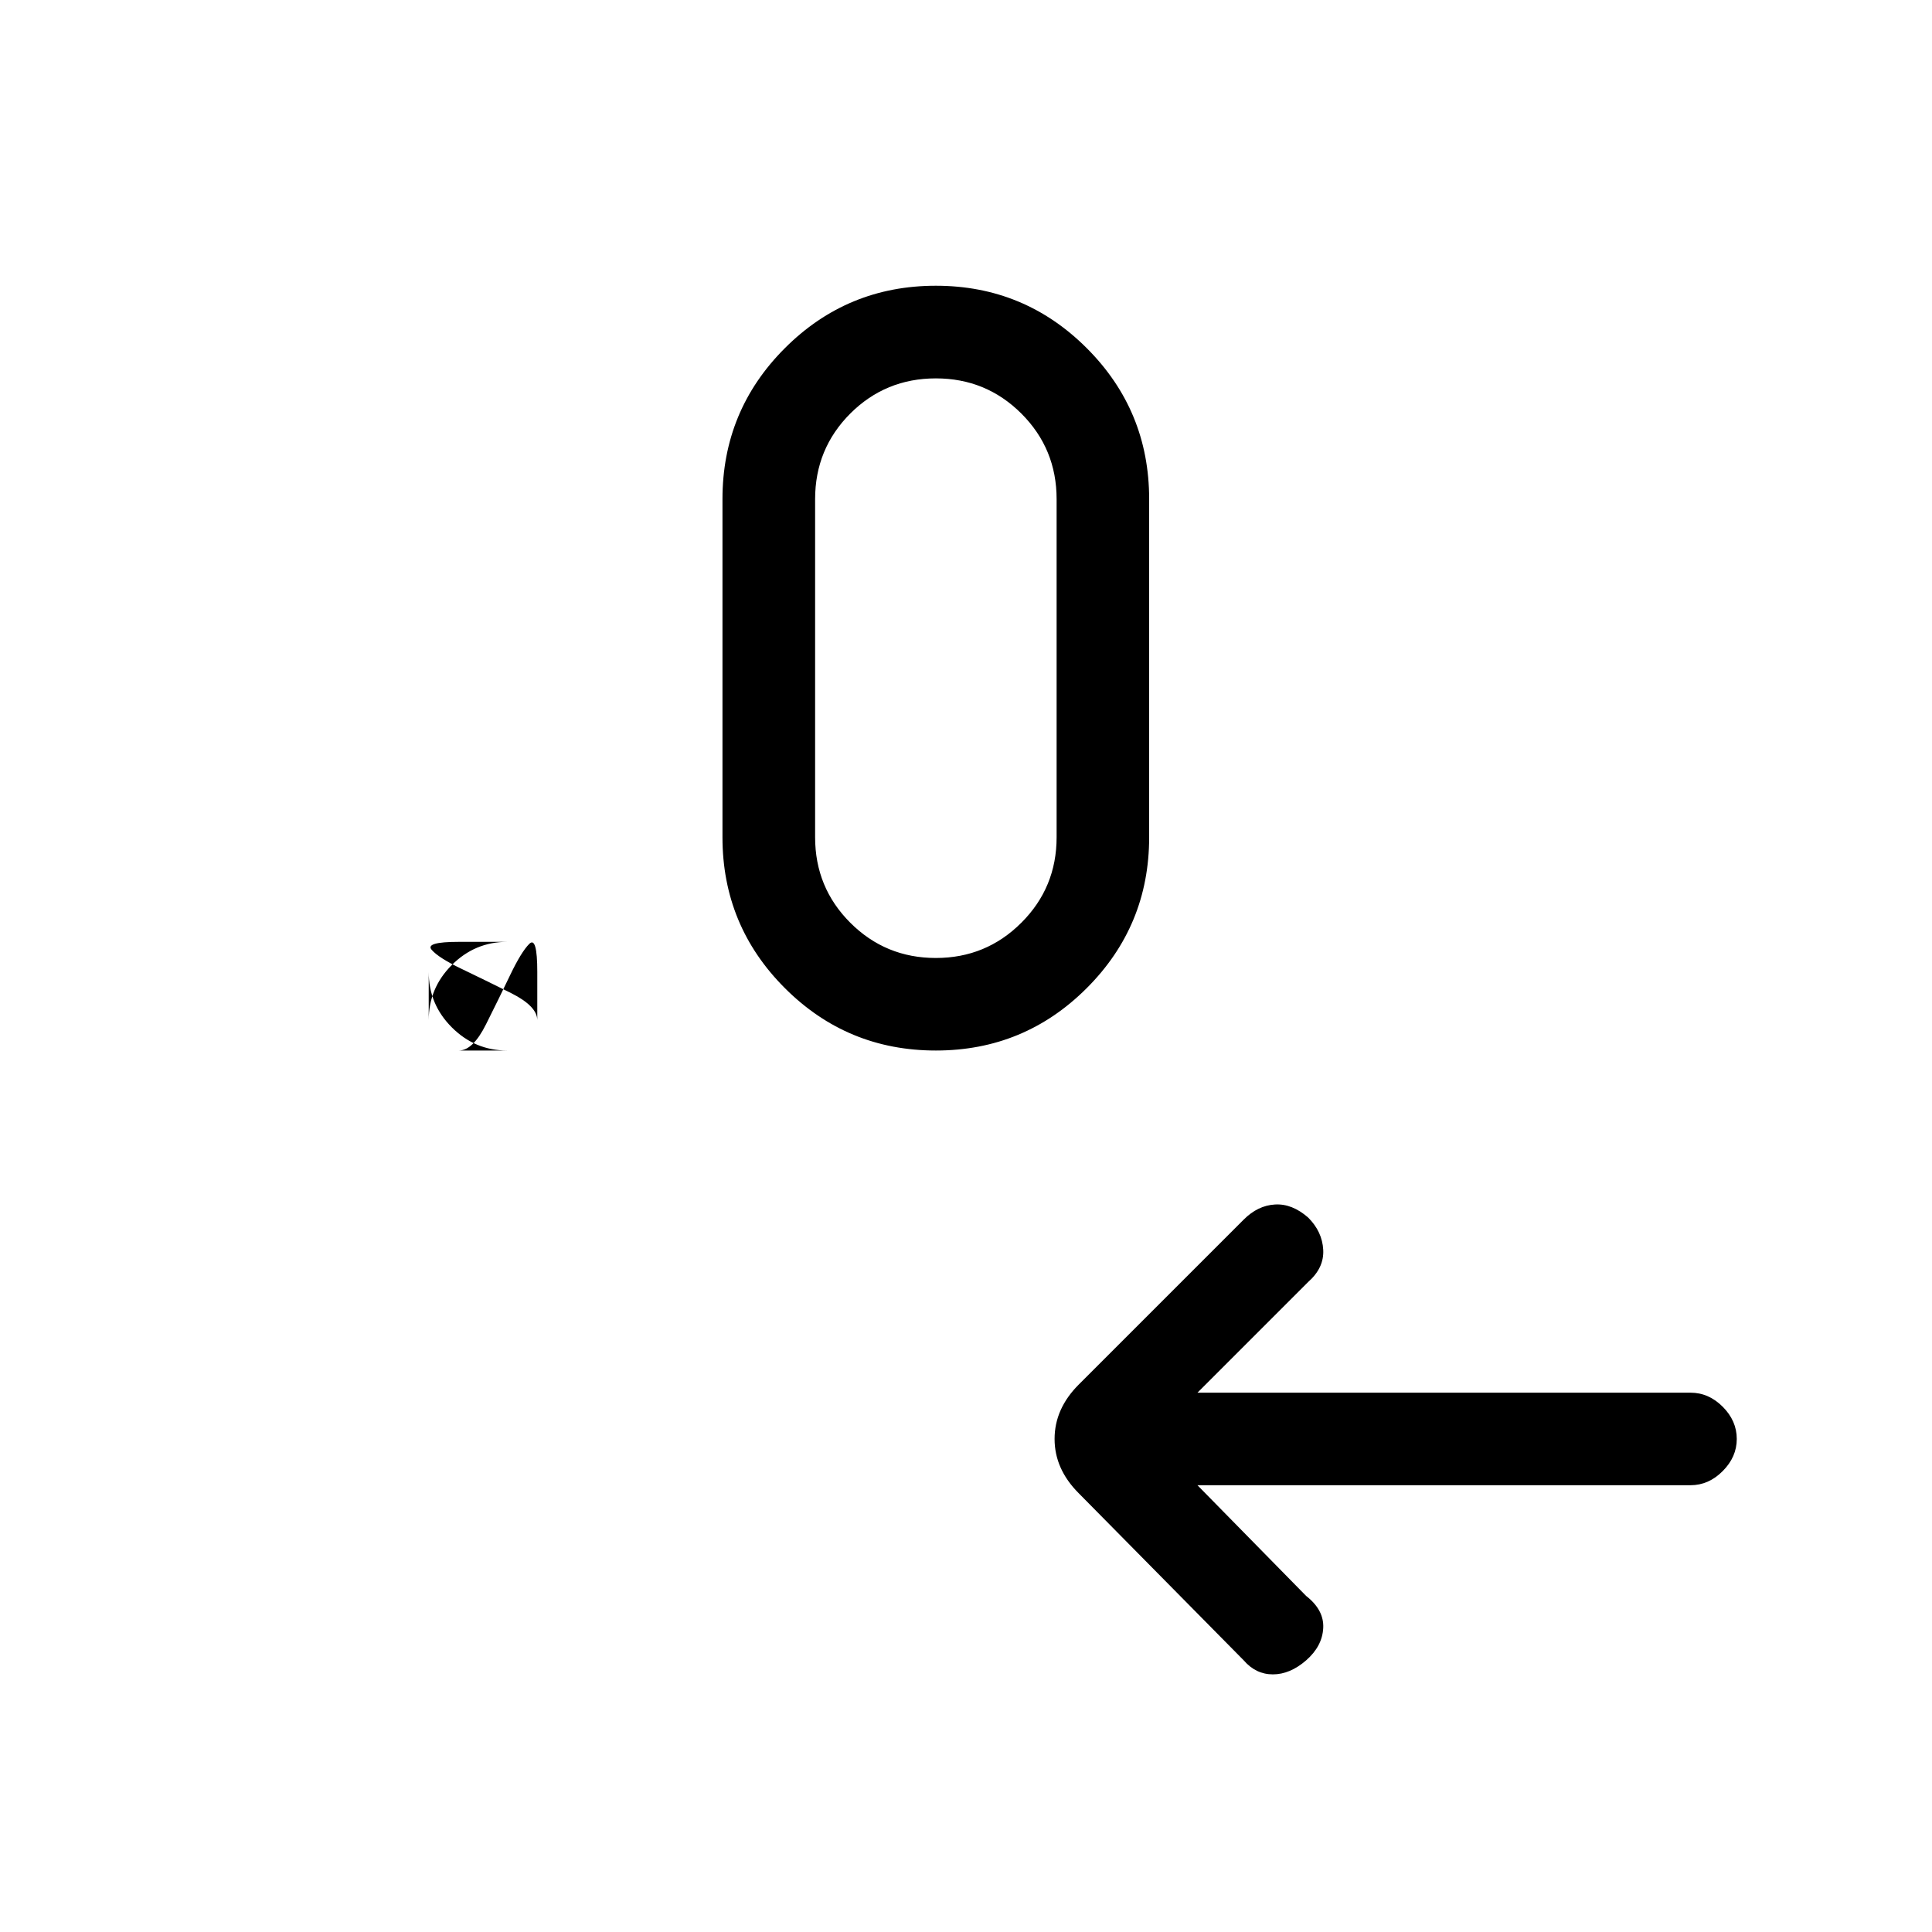 <svg xmlns="http://www.w3.org/2000/svg" height="20" width="20"><path d="m12.396 15.375 1.125 1.146q.187.146.177.333-.01.188-.177.334-.167.145-.344.145-.177 0-.302-.145l-1.708-1.73q-.25-.25-.25-.562 0-.313.25-.563l1.708-1.708q.146-.146.323-.156.177-.011.344.135.146.146.156.334.01.187-.156.333l-1.146 1.146H17.5q.188 0 .333.145.146.146.146.334 0 .187-.146.333-.145.146-.333.146Zm-7.646-4.5h.5q-.333 0-.573-.24-.239-.239-.239-.573v.5q0-.333.239-.572.24-.24.573-.24h-.5q-.354 0-.281.083.073.084.312.198.24.115.511.25.27.136.27.281v-.5q0-.374-.083-.291-.083.083-.198.323-.114.239-.25.51-.135.271-.281.271Zm4.938 0q-.917 0-1.563-.646-.646-.646-.646-1.562v-3.5q0-.917.646-1.563.646-.646 1.563-.646.916 0 1.562.646t.646 1.563v3.5q0 .916-.646 1.562t-1.562.646Zm0-.958q.52 0 .885-.365.365-.364.365-.885v-3.5q0-.521-.365-.886-.365-.364-.885-.364-.521 0-.886.364-.364.365-.364.886v3.5q0 .521.364.885.365.365.886.365Z"/></svg>